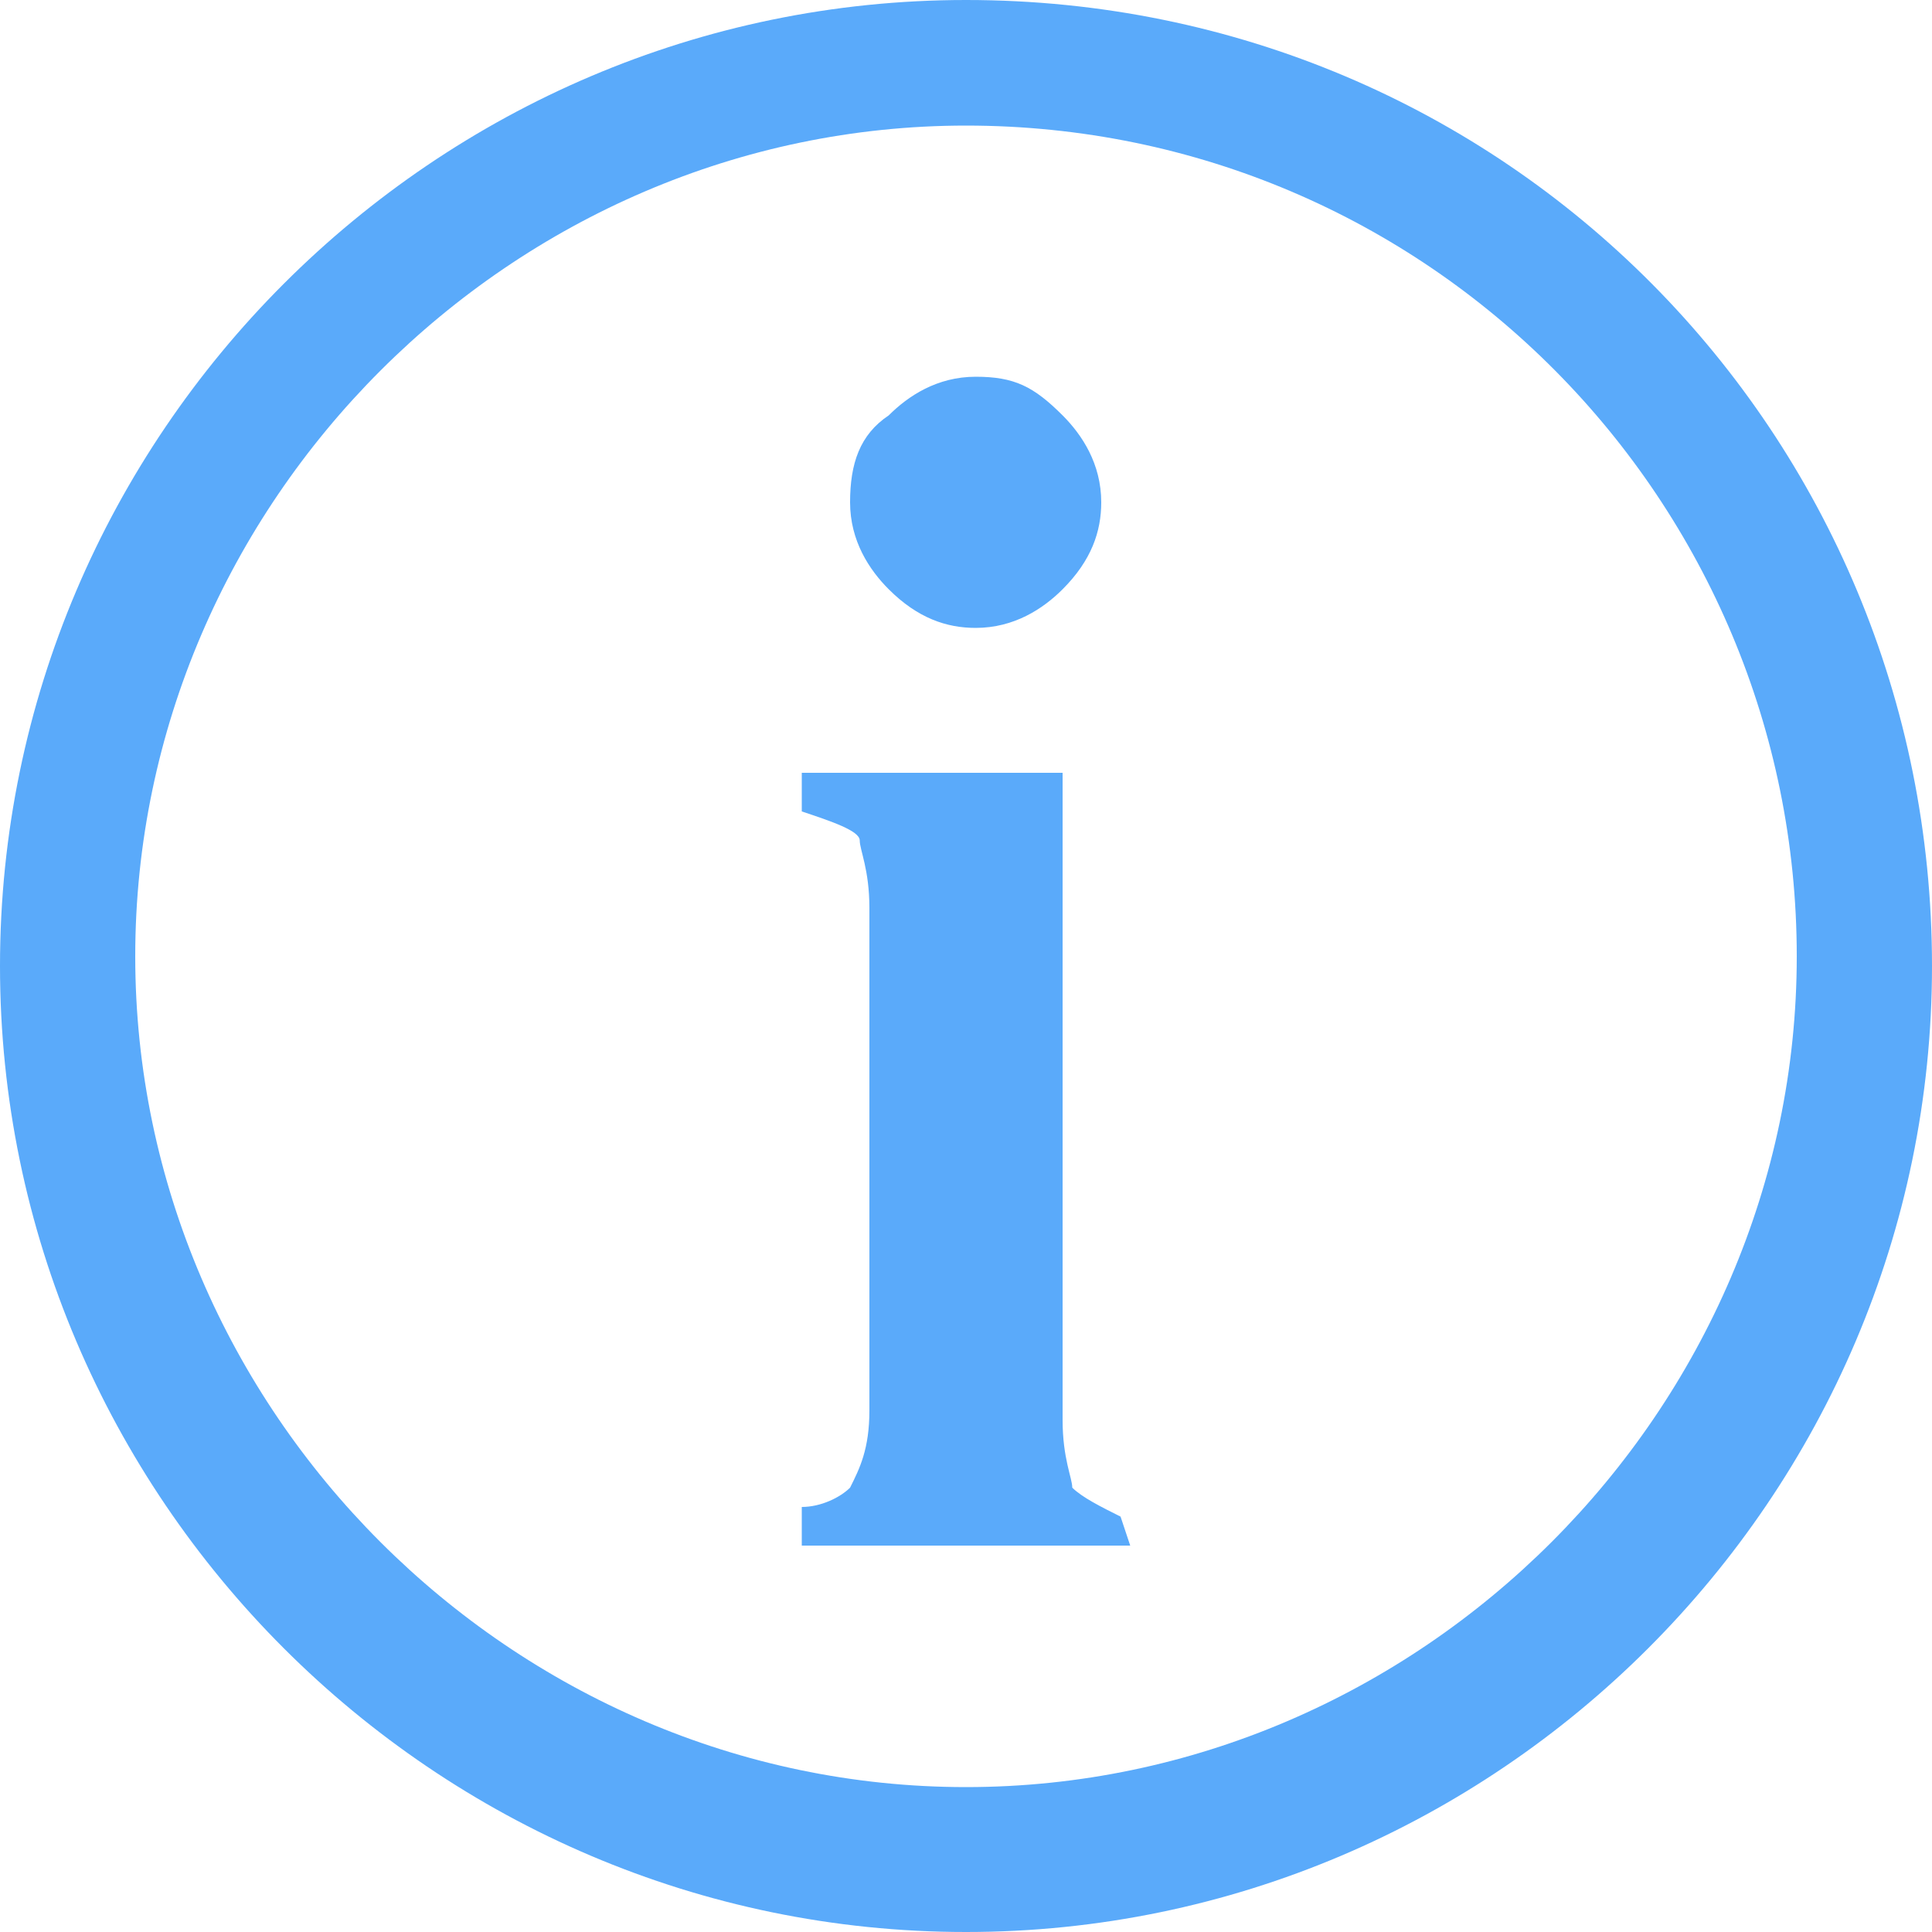 <svg id="Layer_1" xmlns="http://www.w3.org/2000/svg" viewBox="-263.8 372.8 20 20"><style>.st0{fill:#5aaafa}</style><path class="st0" d="M-253.8 374.1c4.8 0 8.6 3.9 8.6 8.6s-3.9 8.6-8.6 8.6-8.6-3.9-8.6-8.6 3.9-8.6 8.6-8.6m0-1.3c-5.5 0-10 4.5-10 10s4.5 10 10 10 10-4.5 10-10-4.4-10-10-10z"/><path class="st0" d="M-254.6 377.1c.2-.2.5-.4.9-.4s.6.1.9.4c.2.2.4.5.4.9 0 .3-.1.6-.4.9-.2.2-.5.4-.9.4-.3 0-.6-.1-.9-.4-.2-.2-.4-.5-.4-.9s.1-.7.4-.9zM-252.1 388.8h-3.4v-.4c.2 0 .4-.1.5-.2.1-.2.2-.4.2-.8v-5.2c0-.4-.1-.6-.1-.7s-.3-.2-.6-.3v-.4h2.7v6.7c0 .4.1.6.1.7.1.1.3.2.5.3l.1.3z"/></svg>